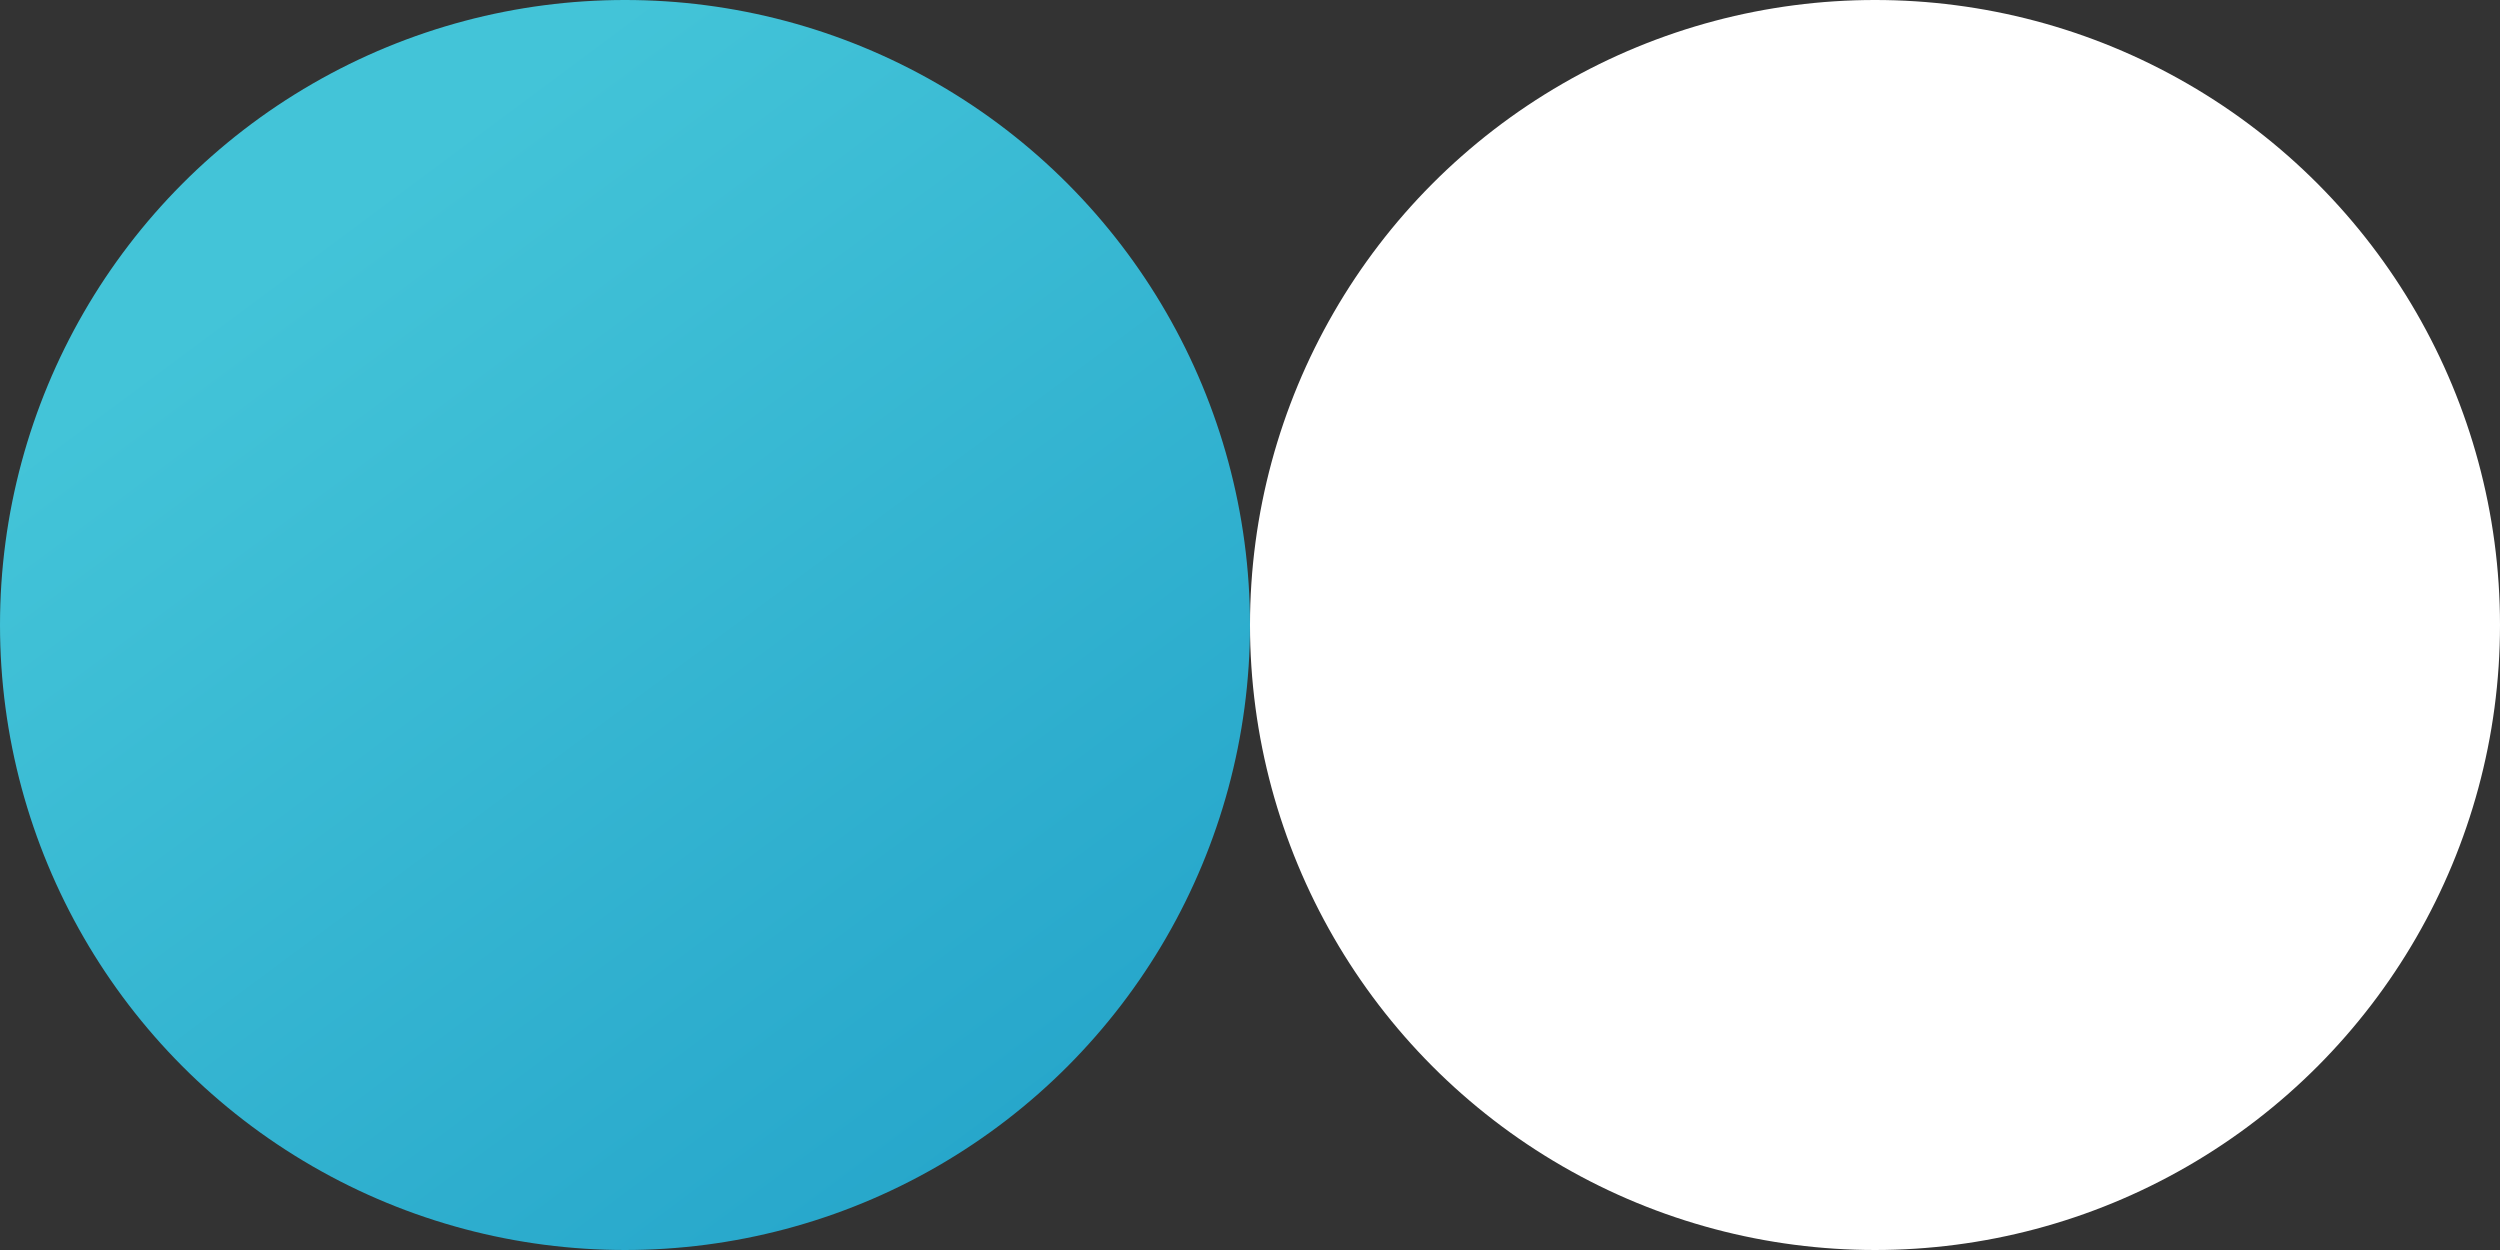 <?xml version="1.0" encoding="utf-8"?>
<!-- Generator: Adobe Illustrator 17.1.0, SVG Export Plug-In . SVG Version: 6.00 Build 0)  -->
<!DOCTYPE svg PUBLIC "-//W3C//DTD SVG 1.1//EN" "http://www.w3.org/Graphics/SVG/1.1/DTD/svg11.dtd">
<svg version="1.1" id="Layer_1" xmlns="http://www.w3.org/2000/svg" xmlns:xlink="http://www.w3.org/1999/xlink" x="0px" y="0px"
	 width="230px" height="115px" viewBox="191 338.5 230 115" enable-background="new 191 338.5 230 115" xml:space="preserve">
<rect x="191" y="338.5" width="230" height="115" fill="#333333" stroke="none"/>
<linearGradient id="SVGID_1_" gradientUnits="userSpaceOnUse" x1="-245.434" y1="341.317" x2="-245.228" y2="341.594" gradientTransform="matrix(306 0 0 306 75323.602 -104084.375)">
	<stop  offset="0" style="stop-color:#43C4D8"/>
	<stop  offset="1" style="stop-color:#27A7CB"/>
</linearGradient>
<circle fill="url(#SVGID_1_)" cx="248.5" cy="396" r="57.5"/>
<circle fill="#FFFFFF" cx="363.5" cy="396" r="57.5"/>
</svg>
